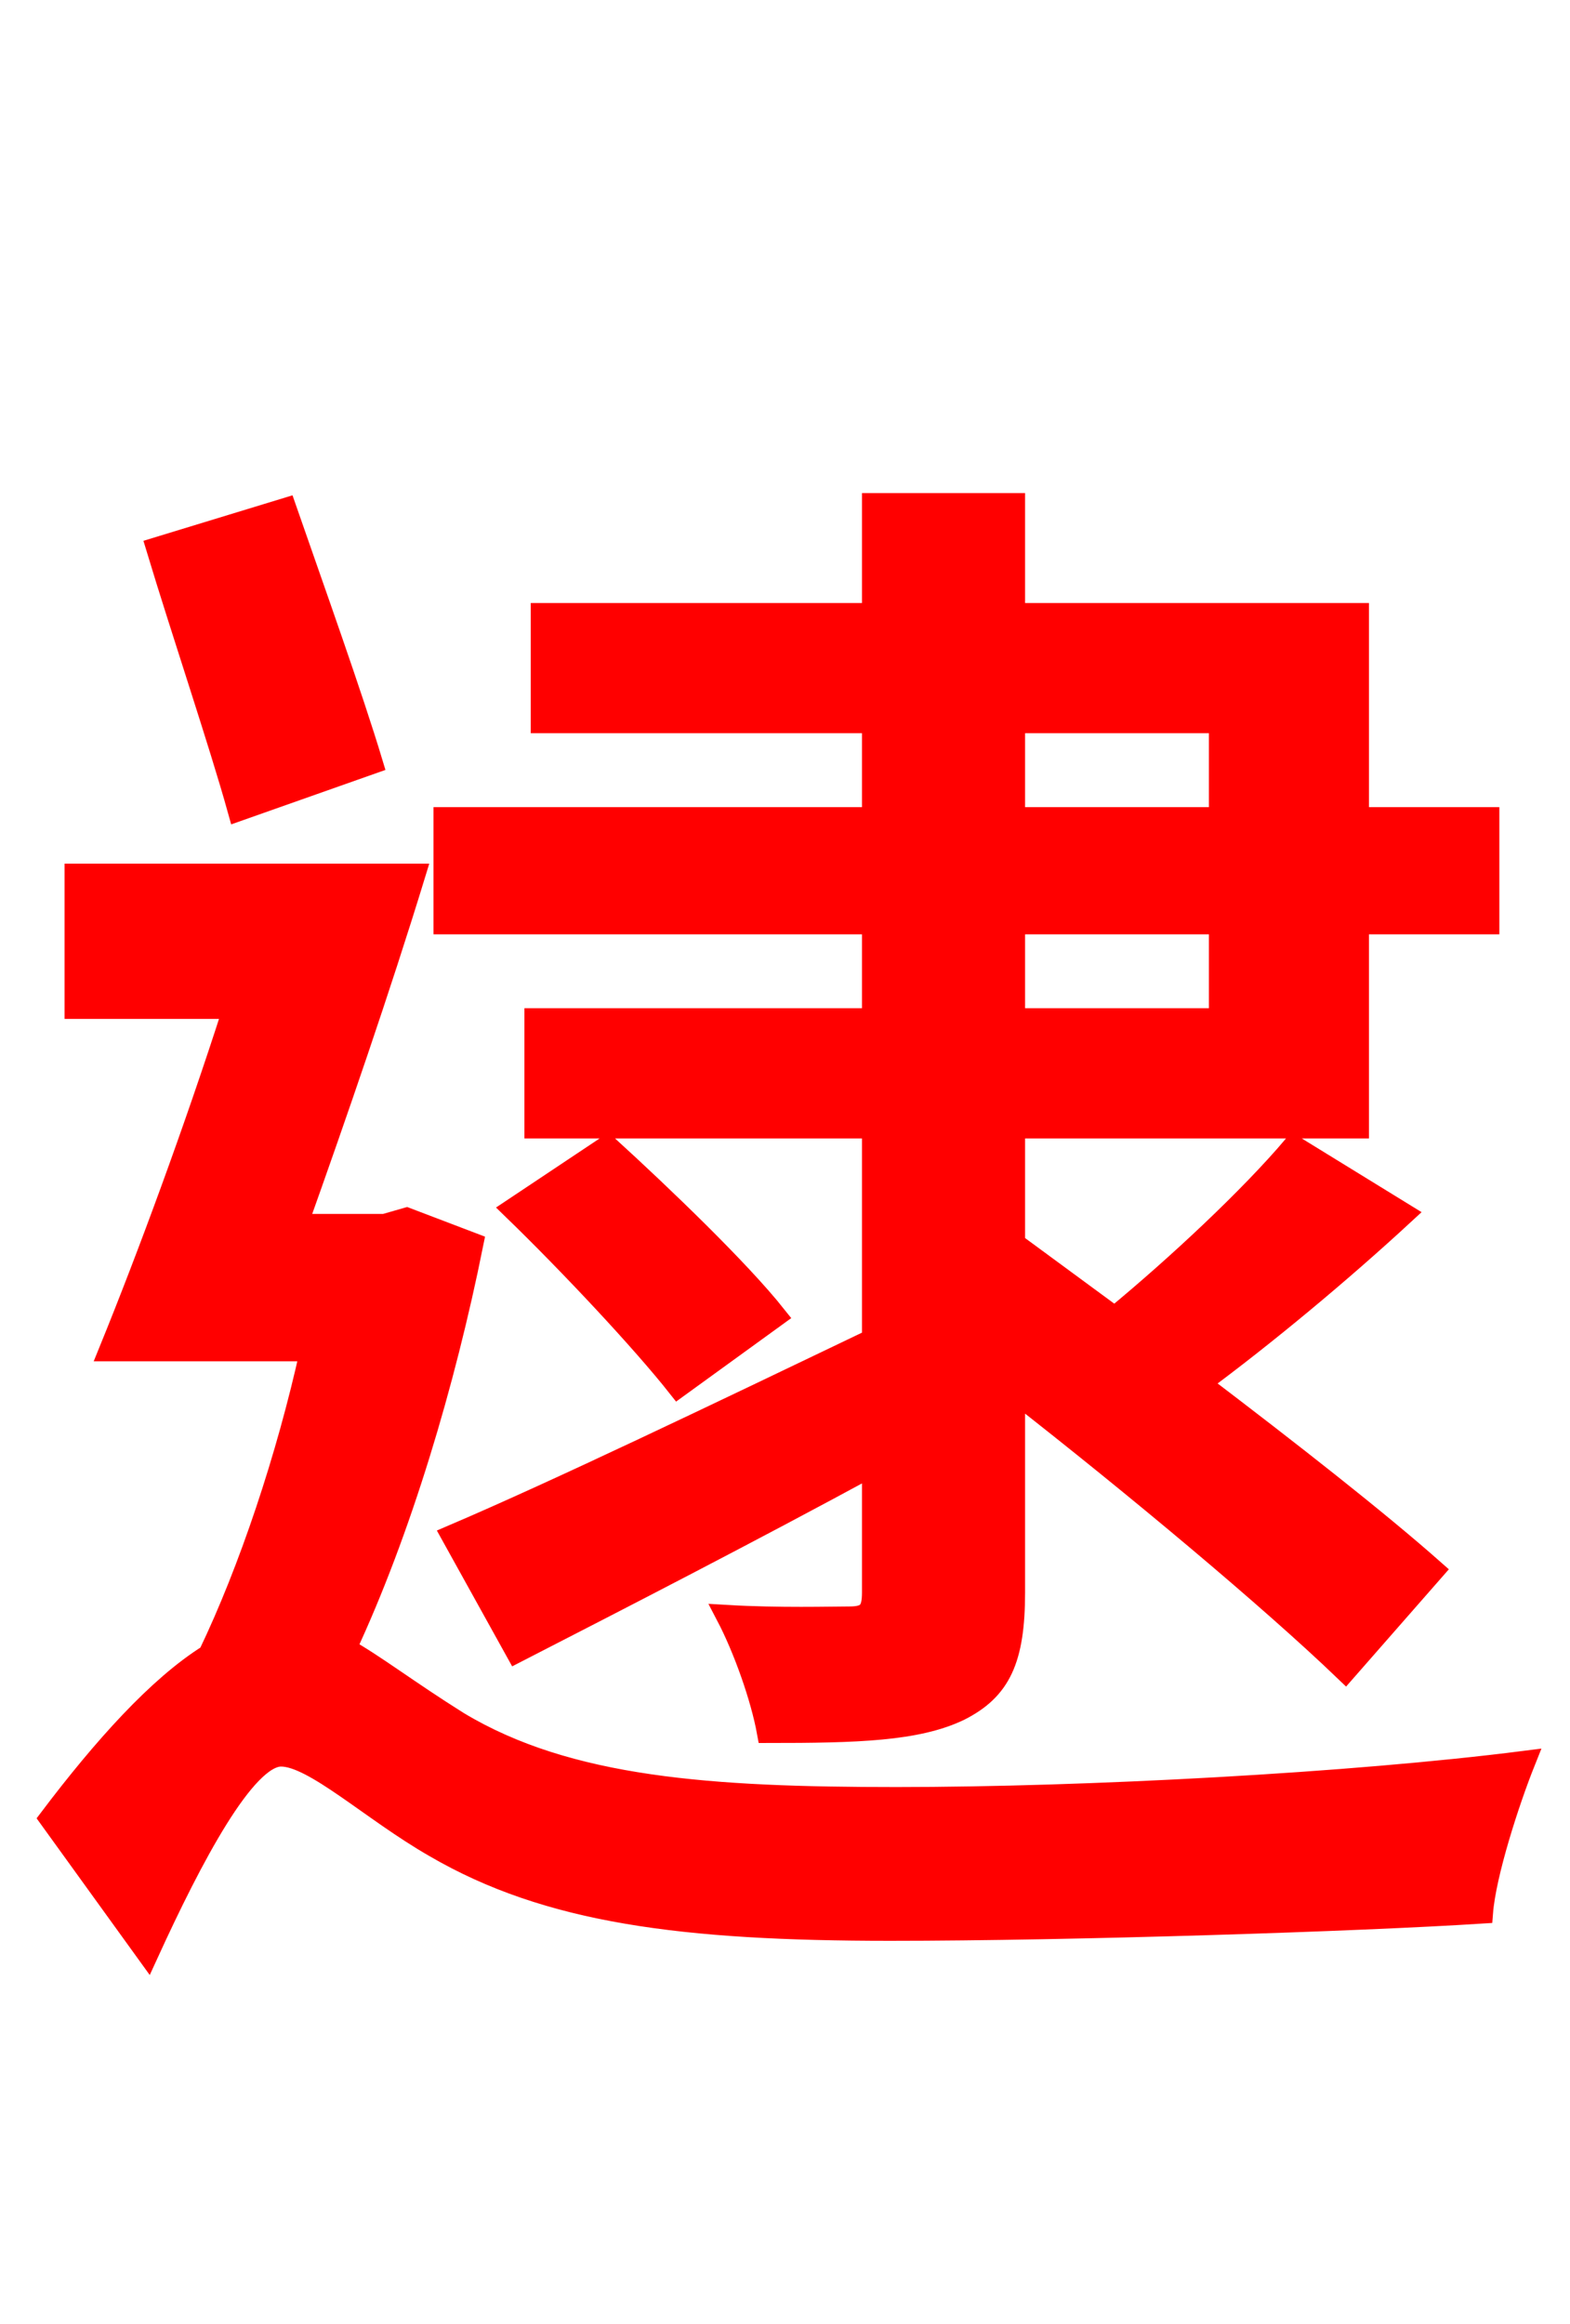 <svg xmlns="http://www.w3.org/2000/svg" xmlns:xlink="http://www.w3.org/1999/xlink" width="72" height="106.56"><path fill="red" stroke="red" d="M46.51 33.12L55.94 33.12L55.94 37.51L46.51 37.51ZM55.94 46.73L46.51 46.73L46.51 42.34L55.94 42.34ZM40.03 46.73L24.55 46.73L24.55 51.70L40.03 51.70L40.03 61.42C32.83 64.87 25.63 68.33 20.74 70.42L23.69 75.74C28.44 73.30 34.34 70.27 40.03 67.18L40.03 73.01C40.03 73.87 39.82 74.16 38.95 74.16C38.16 74.16 35.71 74.23 33.34 74.09C34.13 75.60 34.92 77.83 35.21 79.42C39.31 79.42 42.05 79.34 43.99 78.41C45.86 77.47 46.51 76.10 46.51 73.01L46.51 63.79C52.13 68.18 58.25 73.30 61.70 76.61L65.74 72.00C63.14 69.70 59.18 66.60 55.01 63.43C58.03 61.20 61.49 58.32 64.37 55.66L59.33 52.56C57.31 54.94 54.00 58.03 51.12 60.41L46.51 57.02L46.51 51.70L62.28 51.70L62.28 42.34L68.26 42.34L68.26 37.51L62.28 37.51L62.28 28.15L46.51 28.15L46.51 23.11L40.03 23.11L40.03 28.15L24.84 28.15L24.84 33.12L40.03 33.12L40.03 37.51L20.38 37.51L20.38 42.34L40.03 42.34ZM35.57 60.34C33.91 58.25 30.38 54.86 27.86 52.56L23.54 55.44C26.14 57.96 29.45 61.49 31.10 63.58ZM17.06 34.99C16.13 31.90 14.40 27.07 13.10 23.33L7.20 25.13C8.35 28.94 10.08 34.06 10.94 37.15ZM18.65 55.87L17.64 56.16L13.61 56.16C15.41 51.12 17.42 45.29 19.01 40.10L3.46 40.10L3.46 46.22L10.73 46.22C8.93 51.84 6.77 57.67 5.04 61.92L14.26 61.92C13.18 66.82 11.45 72.00 9.58 75.89C7.27 77.33 4.75 80.14 2.30 83.38L6.77 89.57C8.78 85.18 11.23 80.50 12.89 80.50C14.40 80.50 17.06 83.02 19.94 84.67C25.13 87.70 31.32 88.49 40.82 88.49C49.18 88.49 62.35 88.06 67.97 87.70C68.11 85.90 69.19 82.58 69.91 80.78C61.99 81.79 49.82 82.44 41.11 82.44C32.62 82.44 26.06 82.01 21.02 78.98C18.72 77.54 17.14 76.32 15.84 75.60C18.36 70.20 20.38 63.43 21.67 57.02Z"/></svg>
